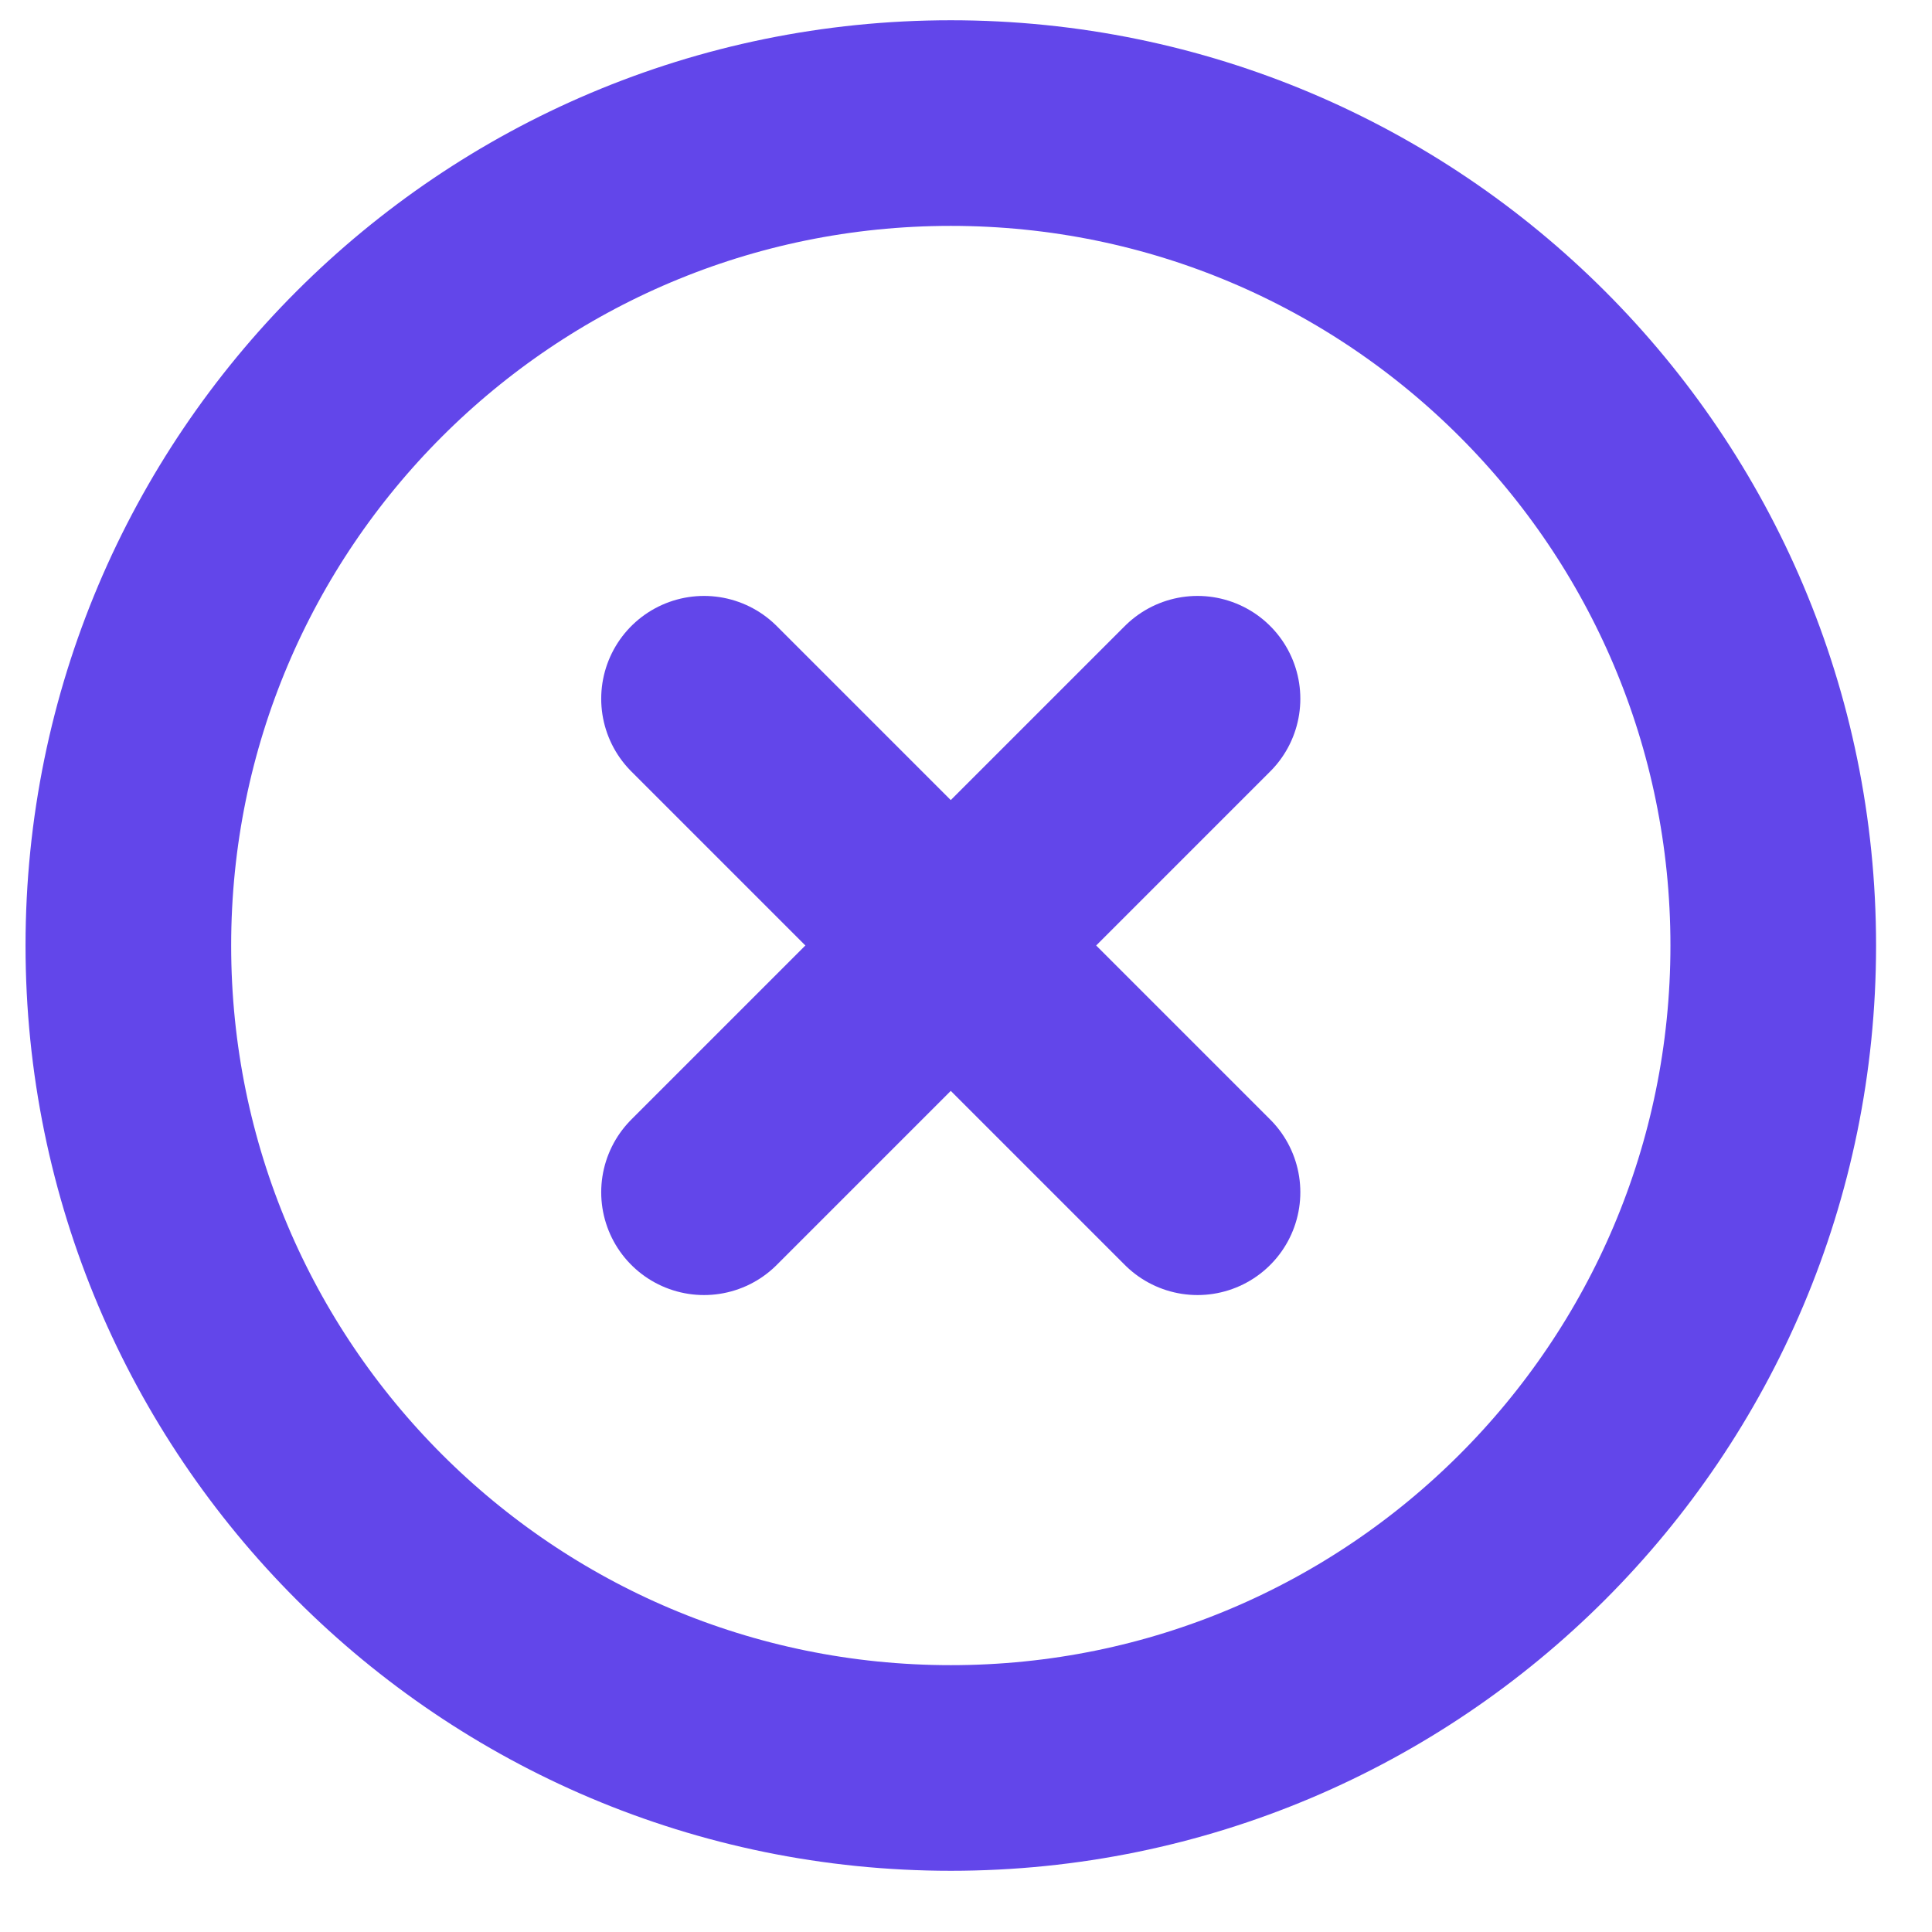<svg width="30" height="30" viewBox="0 0 30 30" fill="none" xmlns="http://www.w3.org/2000/svg">
<path d="M14.764 27.453C21.817 27.453 27.535 21.735 27.535 14.682C27.535 7.629 21.817 1.911 14.764 1.911C7.711 1.911 1.993 7.629 1.993 14.682C1.993 21.735 7.711 27.453 14.764 27.453Z" stroke="#6246EA" stroke-width="3.193" stroke-linecap="round" stroke-linejoin="round"/>
<path d="M18.595 10.85L10.932 18.513" stroke="#6246EA" stroke-width="3.193" stroke-linecap="round" stroke-linejoin="round"/>
<path d="M10.932 10.85L18.595 18.513" stroke="#6246EA" stroke-width="3.193" stroke-linecap="round" stroke-linejoin="round"/>
</svg>
